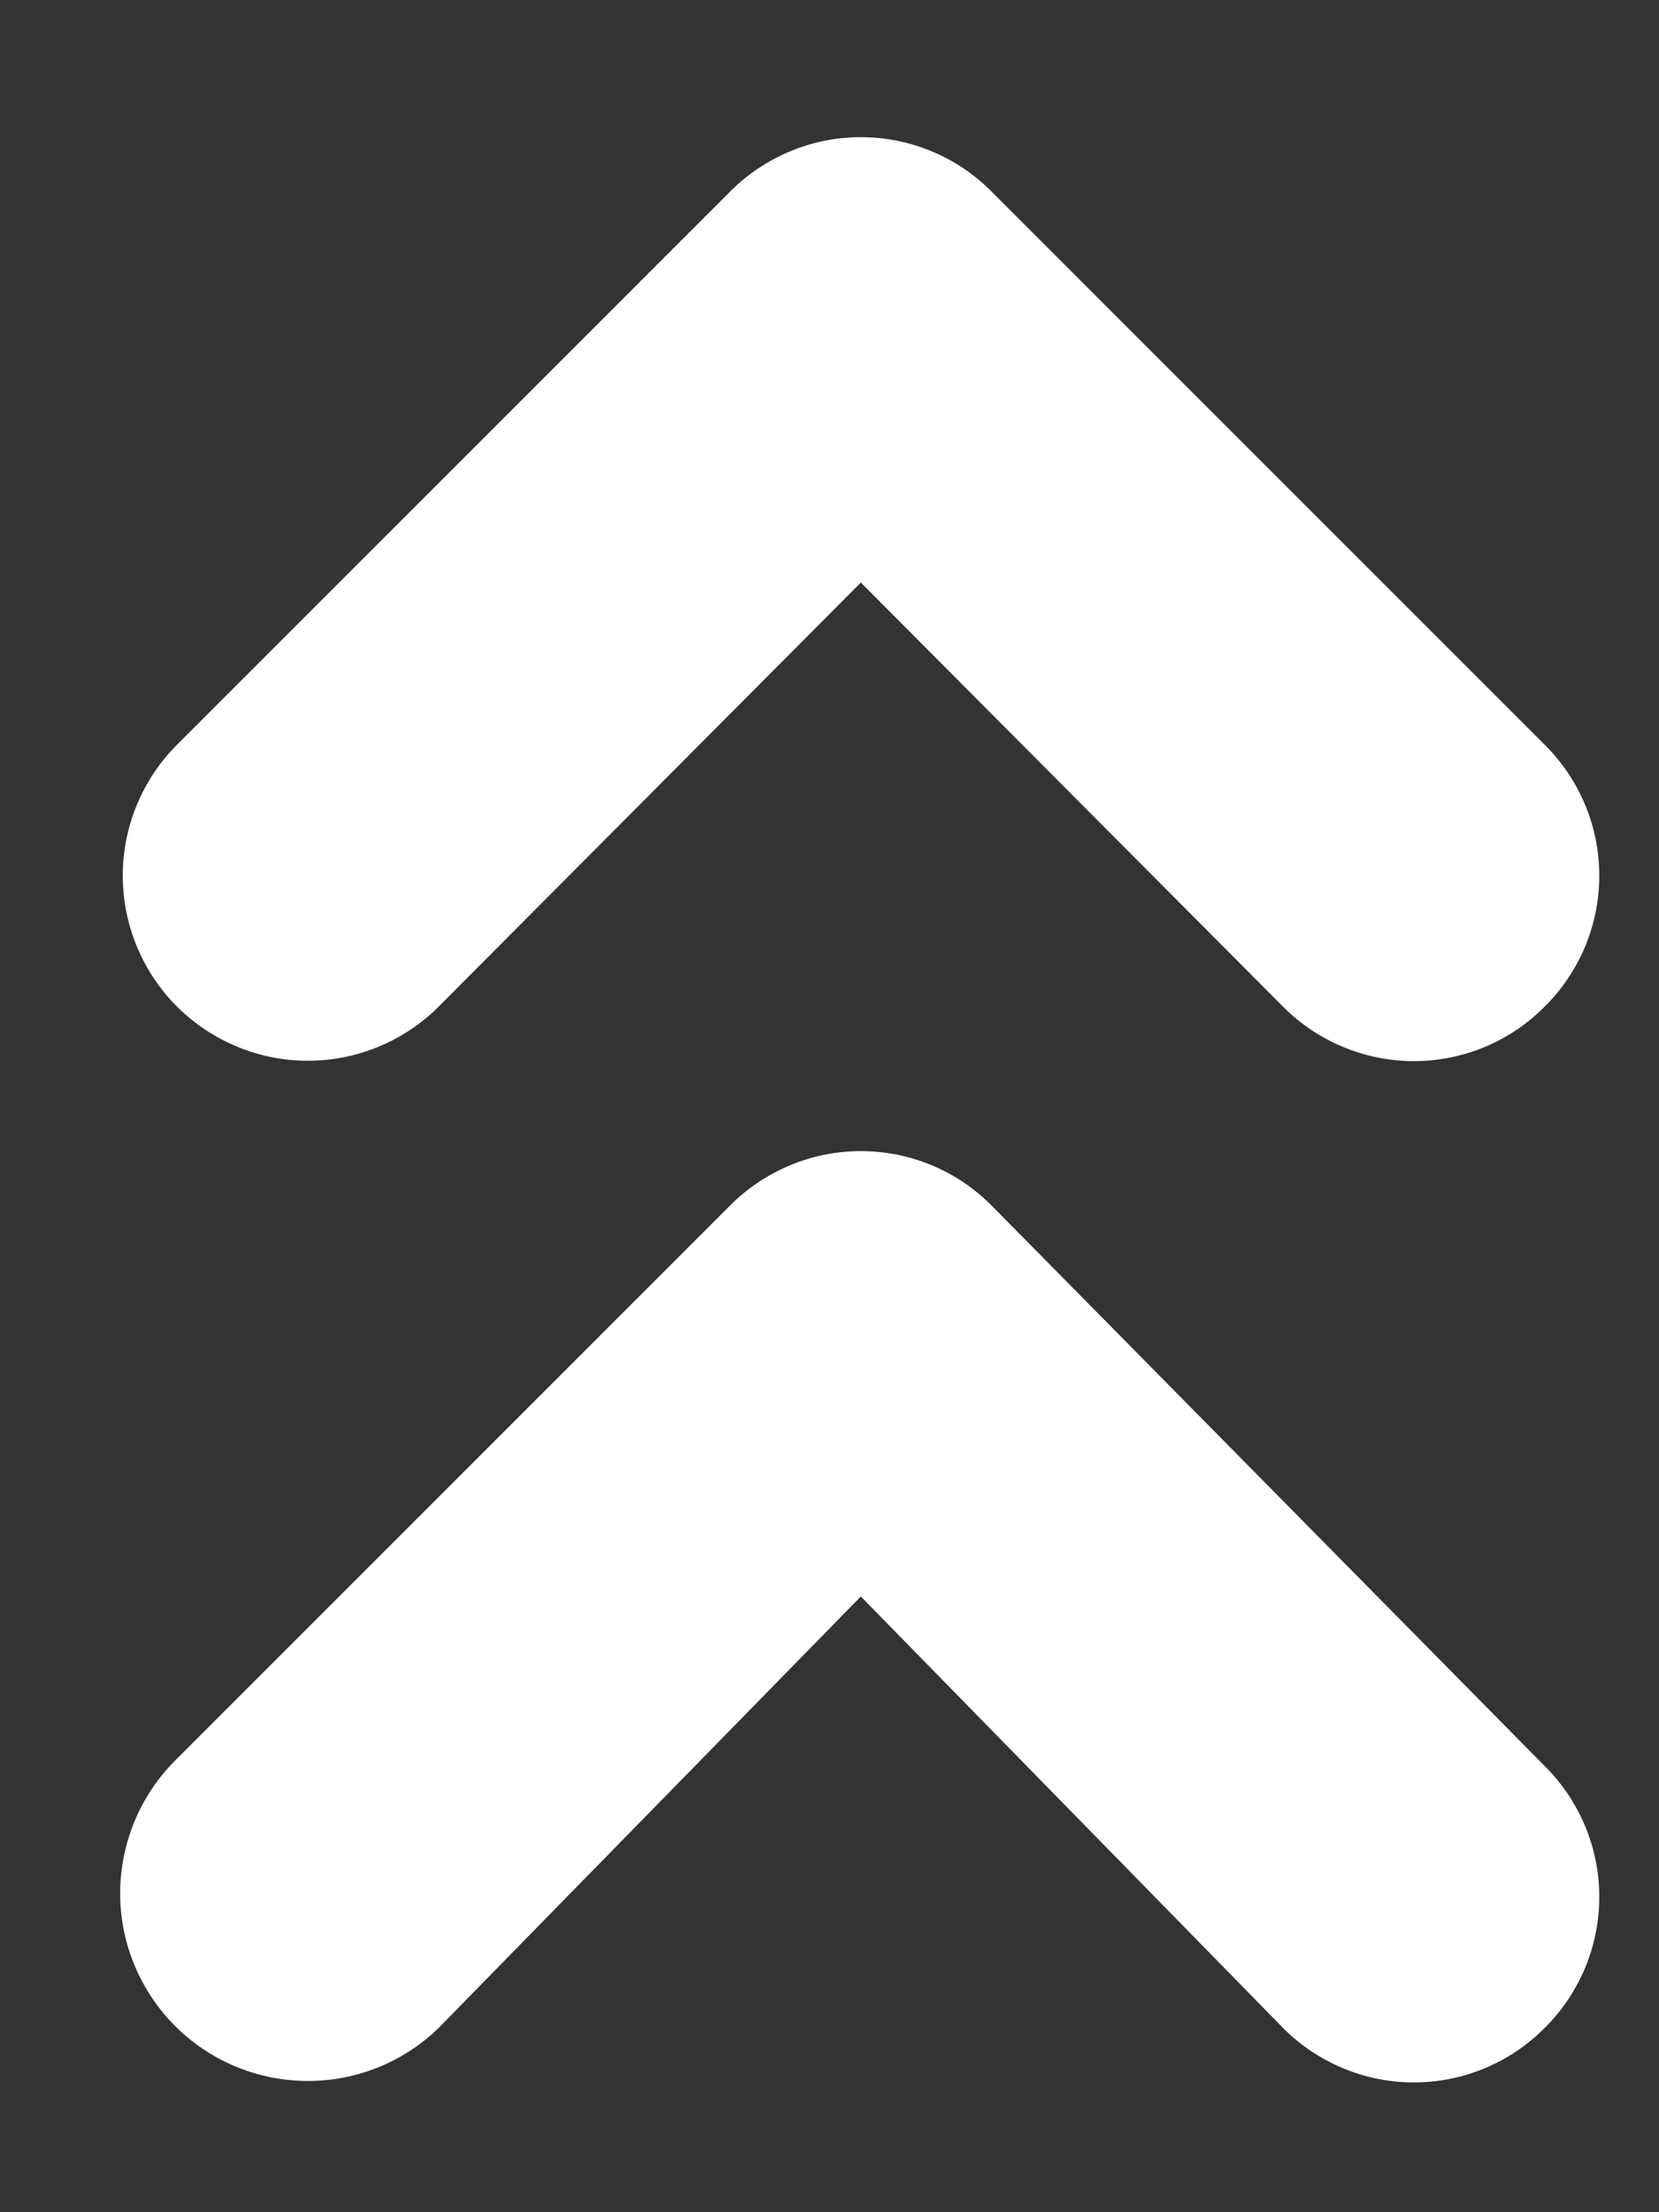 <svg width="9" height="12" viewBox="0 0 9 12" fill="none" xmlns="http://www.w3.org/2000/svg">
<rect x="0" y="0" width="9" height="12" fill="#333333" stroke="none"/>
<path d="M5.38 6.54C5.287 6.446 5.177 6.372 5.055 6.321C4.933 6.27 4.802 6.244 4.67 6.244C4.538 6.244 4.408 6.27 4.286 6.321C4.164 6.372 4.053 6.446 3.96 6.54L0.96 9.54C0.767 9.728 0.656 9.986 0.652 10.256C0.648 10.526 0.752 10.786 0.94 10.98C1.129 11.174 1.386 11.284 1.656 11.288C1.926 11.292 2.187 11.188 2.38 11L4.67 8.66L6.96 11C7.053 11.094 7.164 11.168 7.286 11.219C7.408 11.27 7.538 11.296 7.67 11.296C7.802 11.296 7.933 11.27 8.055 11.219C8.177 11.168 8.287 11.094 8.38 11C8.474 10.907 8.548 10.796 8.599 10.675C8.65 10.553 8.676 10.422 8.676 10.29C8.676 10.158 8.65 10.027 8.599 9.905C8.548 9.784 8.474 9.673 8.38 9.58L5.38 6.54ZM2.38 5.46L4.67 3.16L6.96 5.46C7.053 5.554 7.164 5.628 7.286 5.679C7.408 5.73 7.538 5.756 7.67 5.756C7.802 5.756 7.933 5.73 8.055 5.679C8.177 5.628 8.287 5.554 8.38 5.46C8.474 5.367 8.548 5.256 8.599 5.135C8.65 5.013 8.676 4.882 8.676 4.75C8.676 4.618 8.65 4.487 8.599 4.365C8.548 4.244 8.474 4.133 8.38 4.04L5.38 1.04C5.287 0.946 5.177 0.872 5.055 0.821C4.933 0.77 4.802 0.744 4.67 0.744C4.538 0.744 4.408 0.77 4.286 0.821C4.164 0.872 4.053 0.946 3.96 1.04L0.96 4.04C0.772 4.228 0.666 4.484 0.666 4.75C0.666 5.016 0.772 5.272 0.96 5.46C1.149 5.648 1.404 5.754 1.67 5.754C1.937 5.754 2.192 5.648 2.38 5.46V5.46Z" fill="white"/>
</svg>
